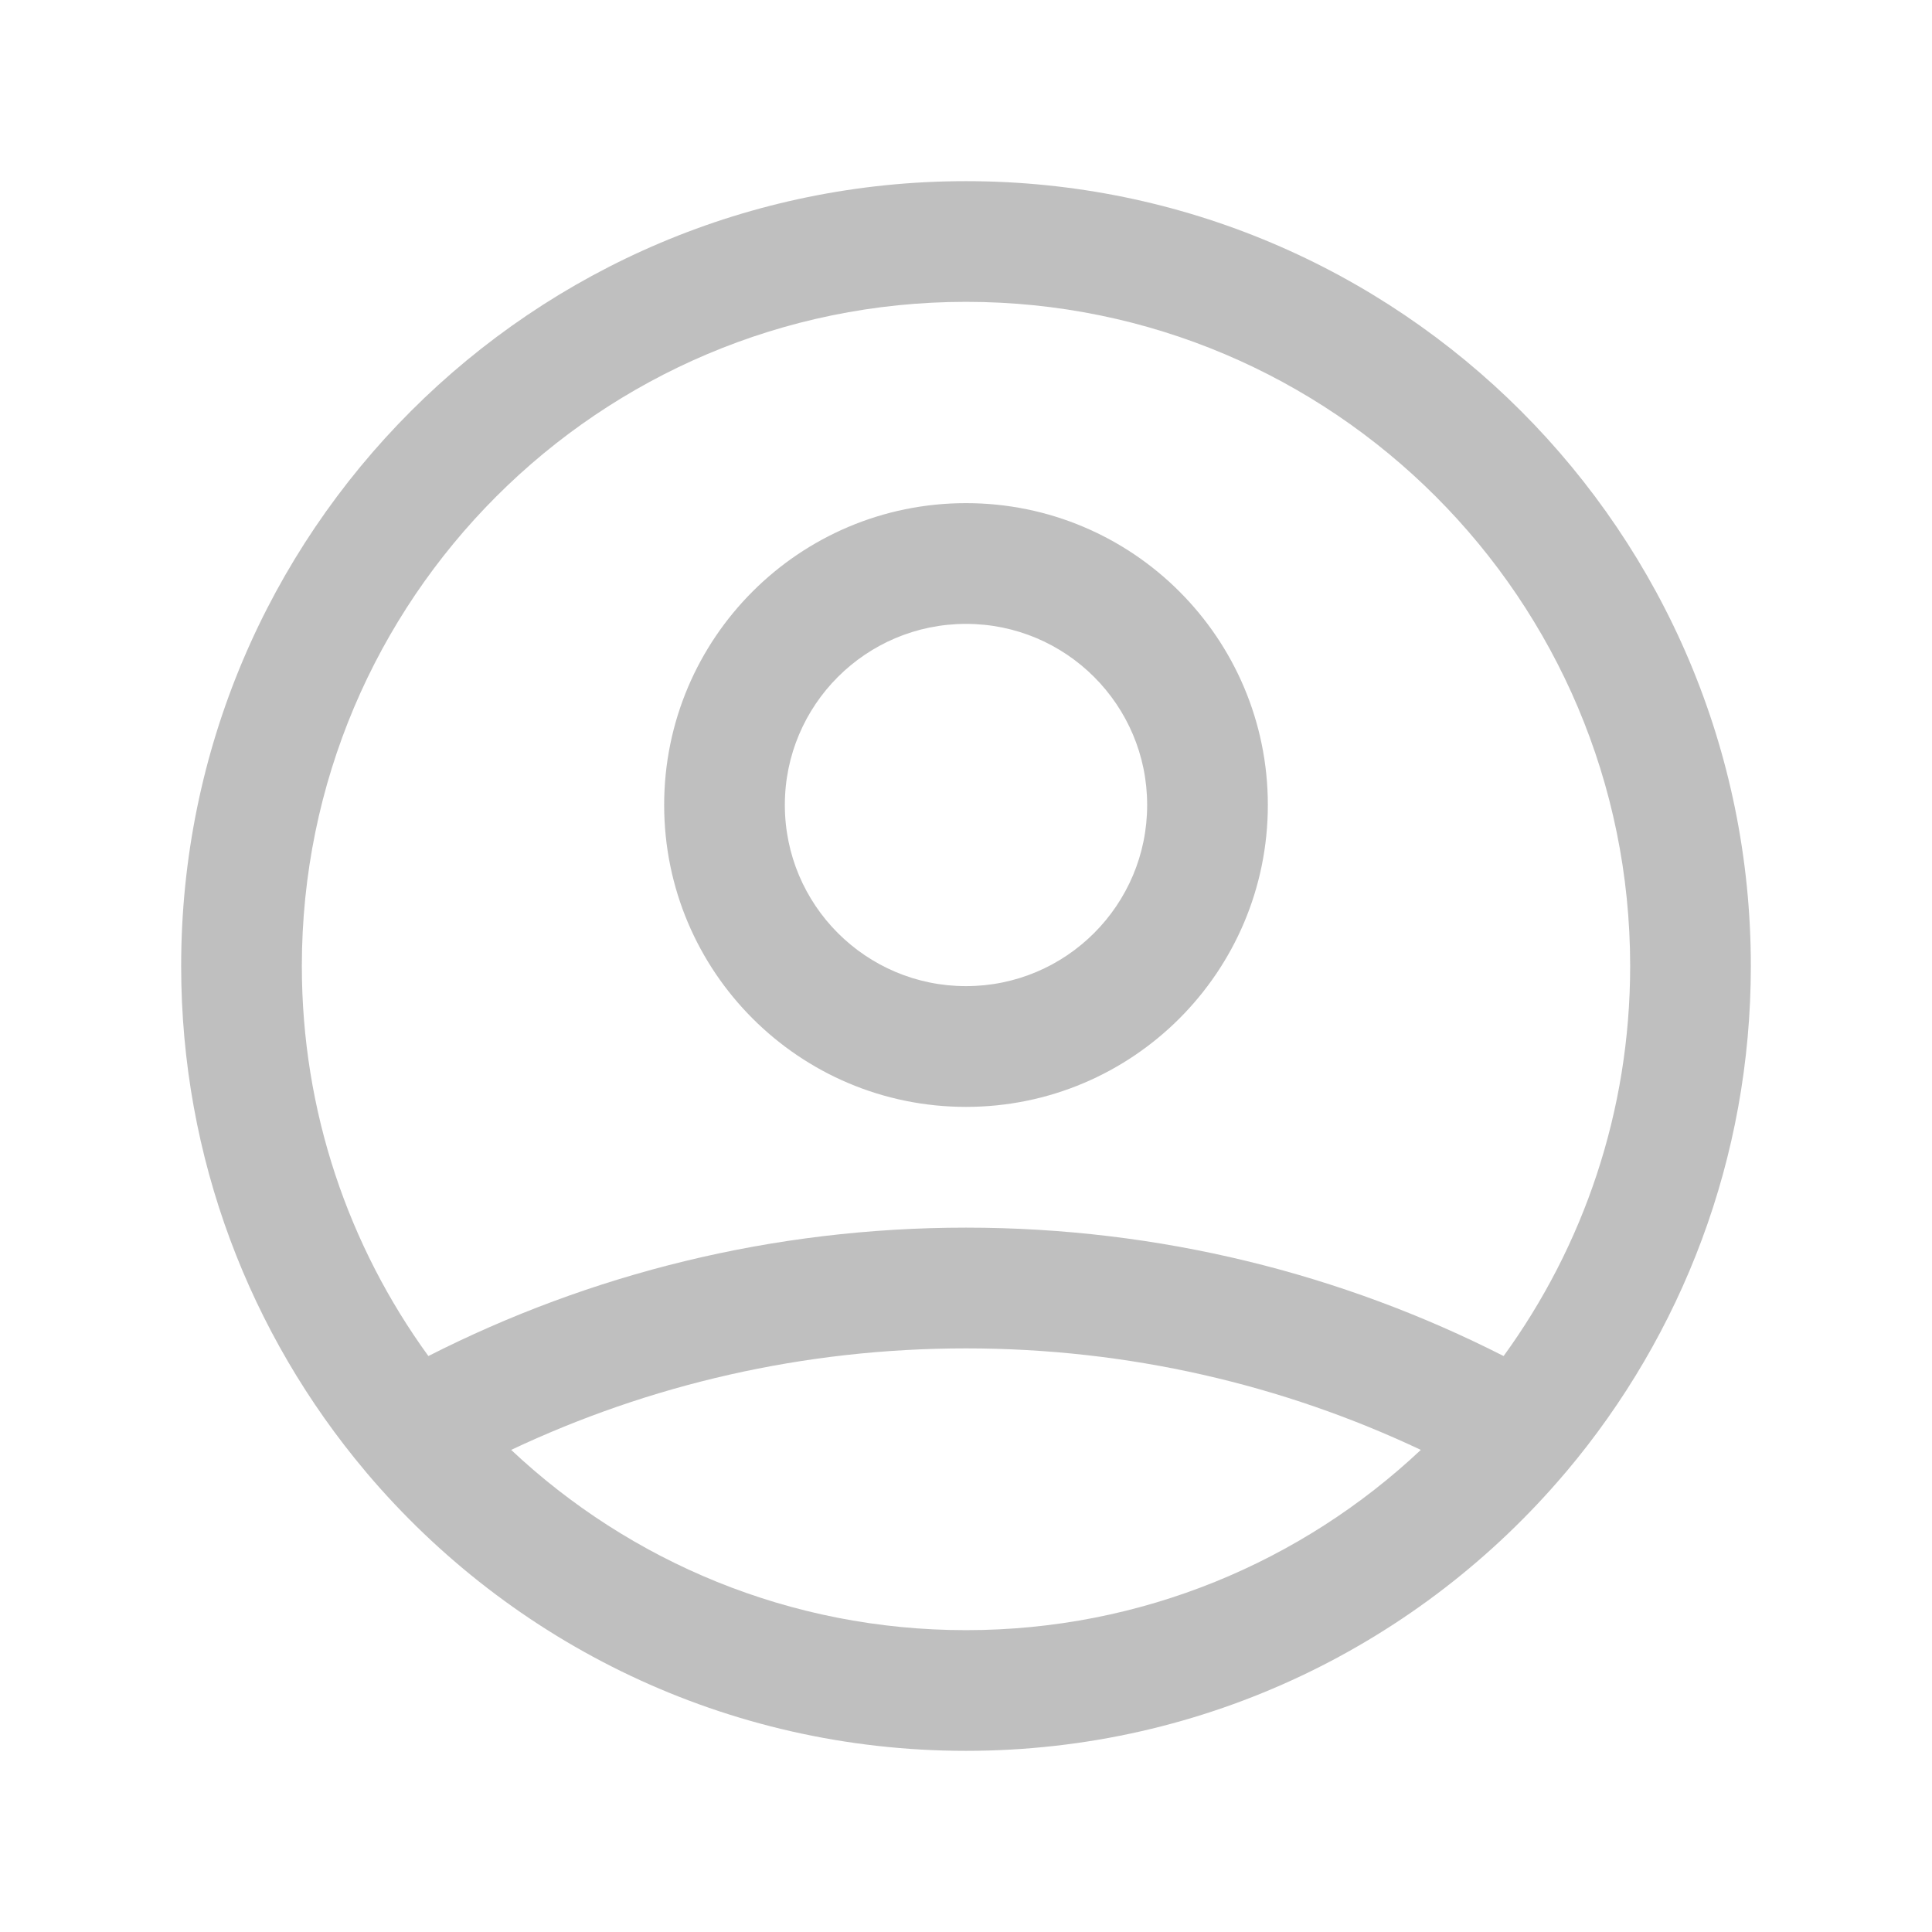 <svg width="26" height="26" viewBox="0 0 26 26" fill="none" xmlns="http://www.w3.org/2000/svg">
  <path fill-rule="evenodd" clip-rule="evenodd" d="M13 4.062C8.064 4.062 4.062 8.064 4.062 13C4.062 14.961 4.694 16.775 5.765 18.249C7.938 17.144 10.397 16.521 13 16.521C15.603 16.521 18.062 17.144 20.235 18.249C21.306 16.775 21.938 14.961 21.938 13C21.938 8.064 17.936 4.062 13 4.062ZM21.082 19.801C22.63 17.963 23.562 15.591 23.562 13C23.562 7.166 18.834 2.438 13 2.438C7.166 2.438 2.438 7.166 2.438 13C2.438 15.591 3.37 17.963 4.918 19.801C4.924 19.809 4.931 19.816 4.937 19.824C6.875 22.111 9.768 23.562 13 23.562C16.232 23.562 19.125 22.111 21.062 19.824C21.069 19.816 21.076 19.809 21.082 19.801ZM19.121 19.512C17.265 18.636 15.191 18.146 13 18.146C10.809 18.146 8.735 18.636 6.879 19.512C8.478 21.016 10.632 21.938 13 21.938C15.368 21.938 17.522 21.016 19.121 19.512ZM13 8.396C11.654 8.396 10.562 9.487 10.562 10.833C10.562 12.18 11.654 13.271 13 13.271C14.346 13.271 15.438 12.18 15.438 10.833C15.438 9.487 14.346 8.396 13 8.396ZM8.938 10.833C8.938 8.59 10.756 6.771 13 6.771C15.244 6.771 17.062 8.59 17.062 10.833C17.062 13.077 15.244 14.896 13 14.896C10.756 14.896 8.938 13.077 8.938 10.833Z" fill="#BFBFBF"/>
  </svg>
  